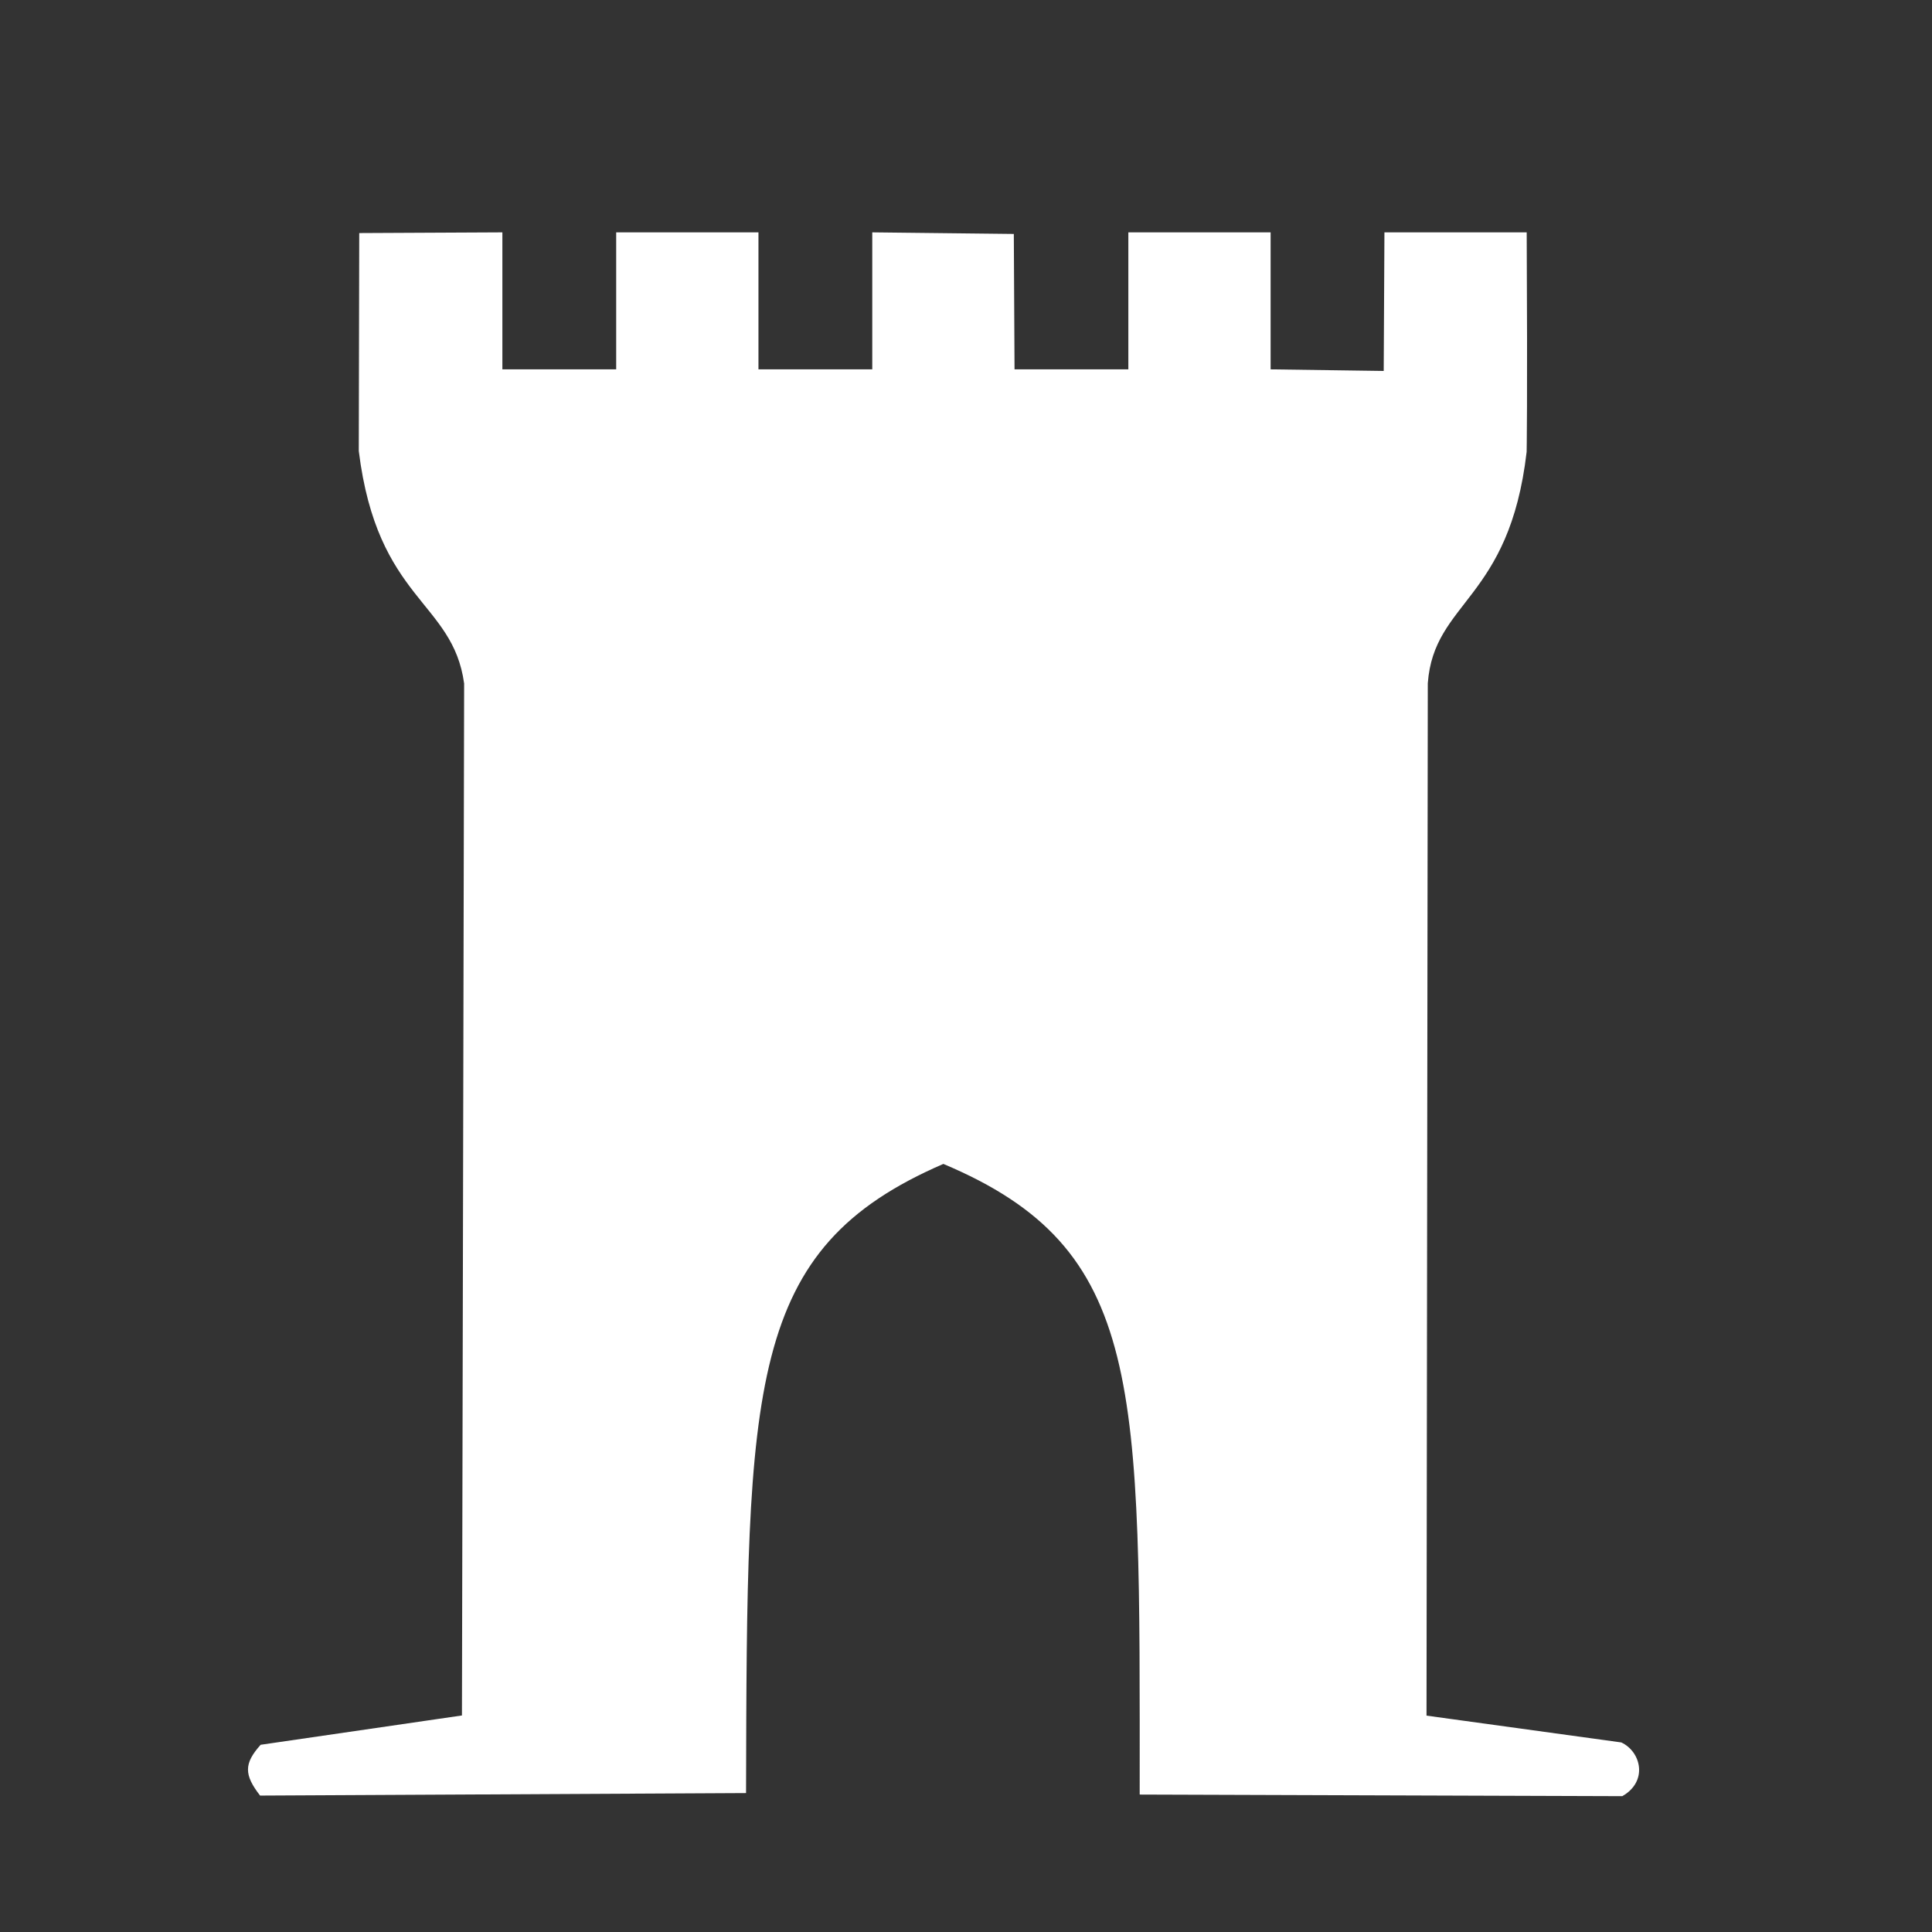 <?xml version="1.0" encoding="UTF-8" standalone="no"?>
<svg
   xmlns:dc="http://purl.org/dc/elements/1.1/"
   xmlns:cc="http://creativecommons.org/ns#"
   xmlns:rdf="http://www.w3.org/1999/02/22-rdf-syntax-ns#"
   xmlns:svg="http://www.w3.org/2000/svg"
   xmlns="http://www.w3.org/2000/svg"
   xmlns:sodipodi="http://sodipodi.sourceforge.net/DTD/sodipodi-0.dtd"
   xmlns:inkscape="http://www.inkscape.org/namespaces/inkscape"
   style="height: 512px; width: 512px;"
   viewBox="0 0 512 512"
   id="svg2"
   version="1.1"
   inkscape:version="0.91 r13725"
   sodipodi:docname="keep.svg">
  <rect x="0" y="0" width="512" height="512" fill="#333333" stroke="none"/>
  <defs
     id="defs12" />
  <sodipodi:namedview
     pagecolor="#ffffff"
     bordercolor="#666666"
     borderopacity="1"
     objecttolerance="10"
     gridtolerance="10"
     guidetolerance="10"
     inkscape:pageopacity="0"
     inkscape:pageshadow="2"
     inkscape:window-width="1920"
     inkscape:window-height="1057"
     id="namedview10"
     showgrid="true"
     showguides="true"
     inkscape:guide-bbox="true"
     inkscape:zoom="1.3037281"
     inkscape:cx="203.9111"
     inkscape:cy="278.86169"
     inkscape:window-x="-8"
     inkscape:window-y="-8"
     inkscape:window-maximized="1"
     inkscape:current-layer="svg2"
     inkscape:snap-bbox="true"
     inkscape:object-nodes="true">
    <inkscape:grid
       type="xygrid"
       id="grid4188" />
  </sodipodi:namedview>
  <path
     d="M0 0h512v512H0z"
     fill="transparent"
     fill-opacity="0"
     id="path4" />
  <g
     class=""
     style="touch-action:none;fill:none;fill-opacity:1"
     transform="translate(0,0)"
     id="g6">
    <path
       d="m 247,28 0,80 18,0 0,-80 z m 35,0 0,64 80,-32 z m -26,96 C 208,172 112,236 64,252 64,316 48,460 32,492 l 180.71,0 C 226.409,472.165 256,348 256,300 c 0,48 28.057,176 44.057,192 L 480,492 C 464,460 448,316 448,252 400,236 304,172 256,124 Z m -144,176 57.756,0 0,80 L 112,380 Z"
       id="path8"
       style="fill:none;fill-opacity:1"
       inkscape:connector-curvature="0"
       sodipodi:nodetypes="ccccccccccccccccccccccc" />
  </g>
  <path
     style="fill:#ffffff;fill-opacity:1;fill-rule:evenodd;stroke:none;stroke-width:1px;stroke-linecap:butt;stroke-linejoin:miter;stroke-opacity:0.963"
     d="m 95.201,61.765 -0.12,57.757 C 100,159.197 120,159.197 123.001,181.14 l -0.58,273.477 -53.349,7.769 c -4.468,4.994 -4.416,7.948 -0.147,13.461 l 128.786,-0.664 C 197.982,366.538 197.894,330.975 250,308.451 c 53.461,22.524 52.039,58.088 52.031,167.127 l 127.891,0.423 c 6.902,-3.928 4.978,-11.804 -0.268,-14.238 l -51.614,-7.105 0.339,-273.585 C 380,159.197 400,159.197 404.576,119.737 c 0,0 0.249,-12.596 0.015,-58.158 -4.619,-0.003 -37.702,0 -37.702,0 l -0.19,36.727 -29.972,-0.422 0,-36.305 -37.702,0 0,36.305 -30.162,0 L 268.672,62 231.16,61.578 l 0,36.305 -30.162,0 0,-36.305 -37.703,0 0,36.305 -30.162,0 0,-36.305 z"
     id="path4200"
     inkscape:connector-curvature="0"
     sodipodi:nodetypes="cccccccccccccccccccccccccccccccc" />
</svg>
